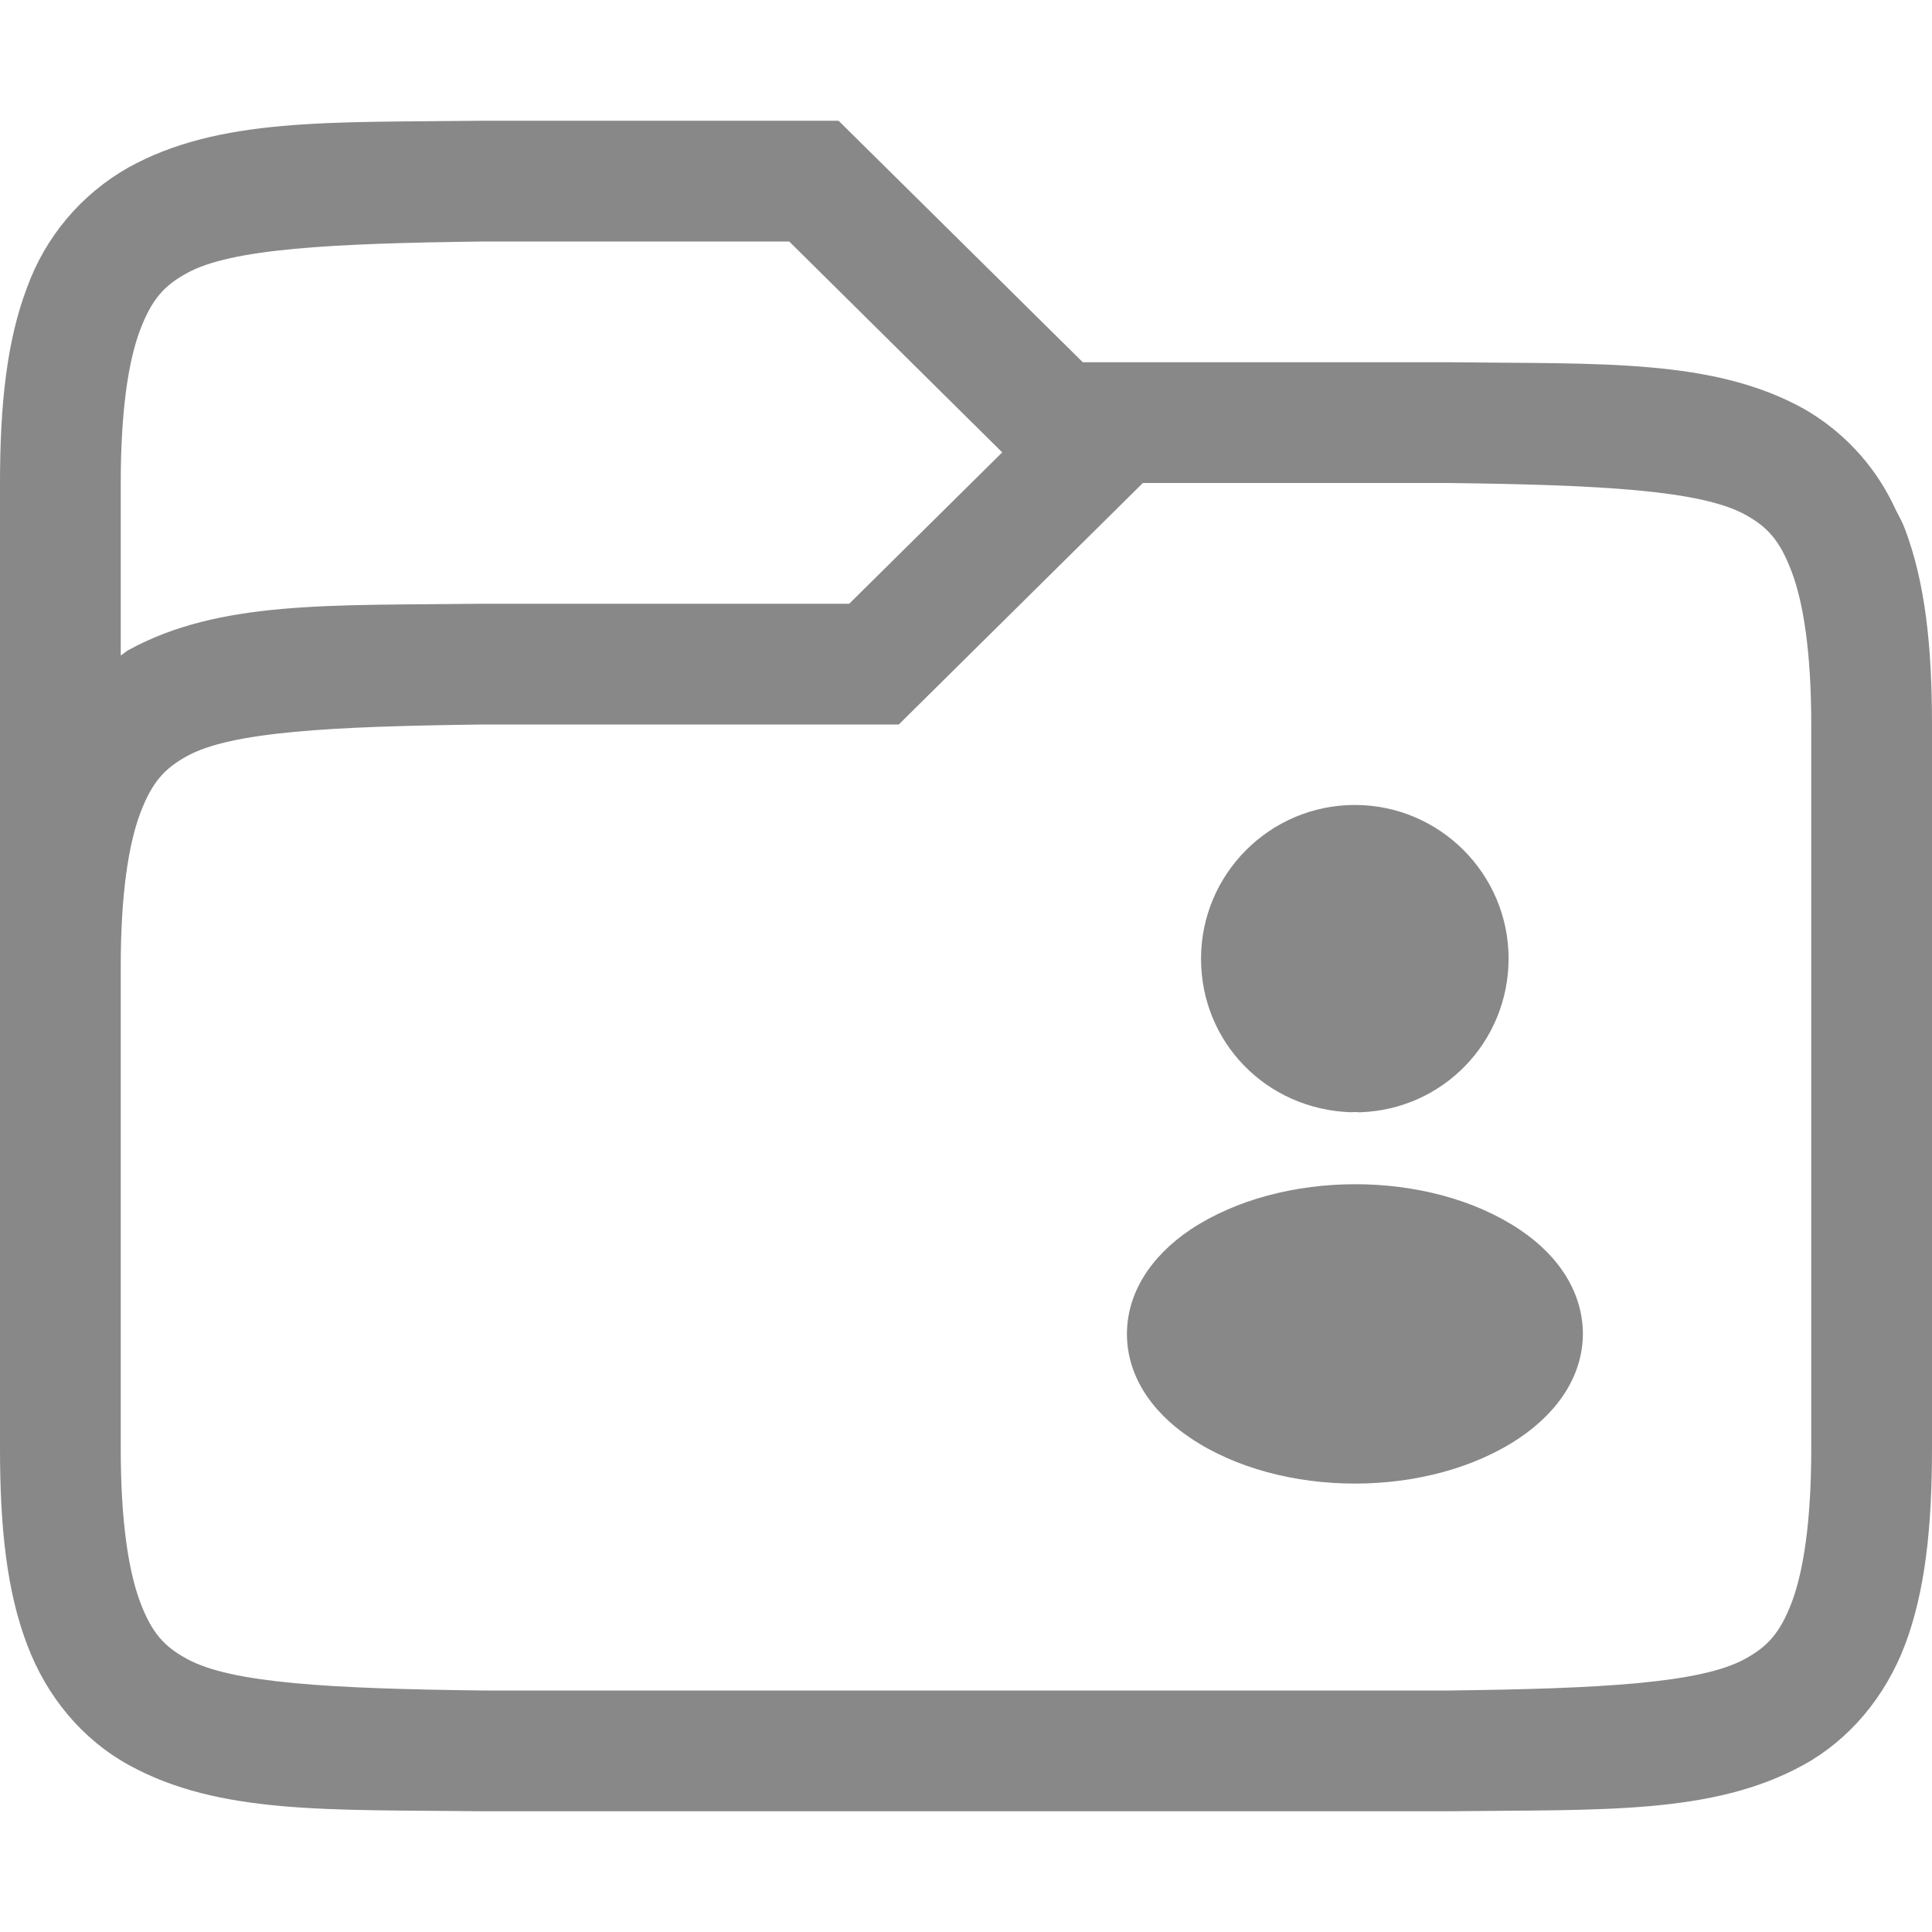 <svg width="20" height="20" viewBox="0 0 20 20" fill="none" xmlns="http://www.w3.org/2000/svg">
<g id="system-file-manager-symbolic_svgrepo.com">
<path id="Vector" d="M4.992 1.25C3.42 1.269 2.269 1.214 1.329 1.734C0.841 2.01 0.469 2.452 0.279 2.979C0.072 3.525 0 4.179 0 5V15C0 15.822 0.072 16.474 0.279 17.021C0.484 17.57 0.858 18.009 1.329 18.269C2.269 18.789 3.42 18.731 4.992 18.75H15.008C16.58 18.731 17.731 18.788 18.672 18.269C19.142 18.01 19.516 17.569 19.723 17.021C19.927 16.474 20 15.821 20 15V7.5C20 6.678 19.927 6.026 19.721 5.479C19.696 5.41 19.661 5.349 19.629 5.286L19.595 5.215C19.393 4.802 19.072 4.46 18.672 4.231C17.731 3.711 16.58 3.769 15.008 3.75H11.209L8.681 1.25H4.995H4.992ZM5.008 2.5H8.17L10.375 4.683L8.791 6.25H4.992C3.42 6.269 2.269 6.213 1.327 6.731C1.3 6.746 1.278 6.769 1.25 6.785V5C1.25 4.26 1.327 3.743 1.45 3.417C1.573 3.092 1.704 2.954 1.934 2.828C2.391 2.574 3.428 2.519 5.008 2.5ZM11.831 5H14.99C16.57 5.019 17.605 5.075 18.065 5.327C18.294 5.452 18.425 5.593 18.547 5.918C18.67 6.242 18.75 6.76 18.75 7.5V15C18.75 15.74 18.671 16.258 18.55 16.582C18.427 16.907 18.296 17.046 18.066 17.172C17.609 17.425 16.575 17.481 15 17.5H5C3.425 17.481 2.391 17.425 1.934 17.172C1.704 17.047 1.571 16.907 1.45 16.582C1.329 16.258 1.25 15.74 1.25 15V10C1.25 9.26 1.33 8.742 1.452 8.418C1.575 8.092 1.706 7.954 1.936 7.827C2.395 7.574 3.43 7.519 5.01 7.5H9.304L11.831 5Z" fill="#888888"/>
<g id="Group 219">
<path id="Vector_2" d="M14.025 8.333C13.147 8.333 12.433 9.047 12.433 9.925C12.433 10.787 13.106 11.484 13.985 11.514C14.012 11.511 14.038 11.511 14.059 11.514C14.065 11.514 14.069 11.514 14.075 11.514C14.079 11.514 14.079 11.514 14.082 11.514C14.94 11.484 15.614 10.787 15.617 9.925C15.617 9.047 14.903 8.333 14.025 8.333Z" fill="#888888"/>
<path id="Vector_3" d="M15.729 12.727C14.794 12.103 13.268 12.103 12.326 12.727C11.901 13.012 11.666 13.397 11.666 13.81C11.666 14.222 11.901 14.604 12.323 14.886C12.792 15.201 13.409 15.358 14.026 15.358C14.643 15.358 15.26 15.201 15.729 14.886C16.151 14.601 16.386 14.219 16.386 13.803C16.383 13.391 16.151 13.008 15.729 12.727Z" fill="#888888"/>
</g>
</g>
</svg>
